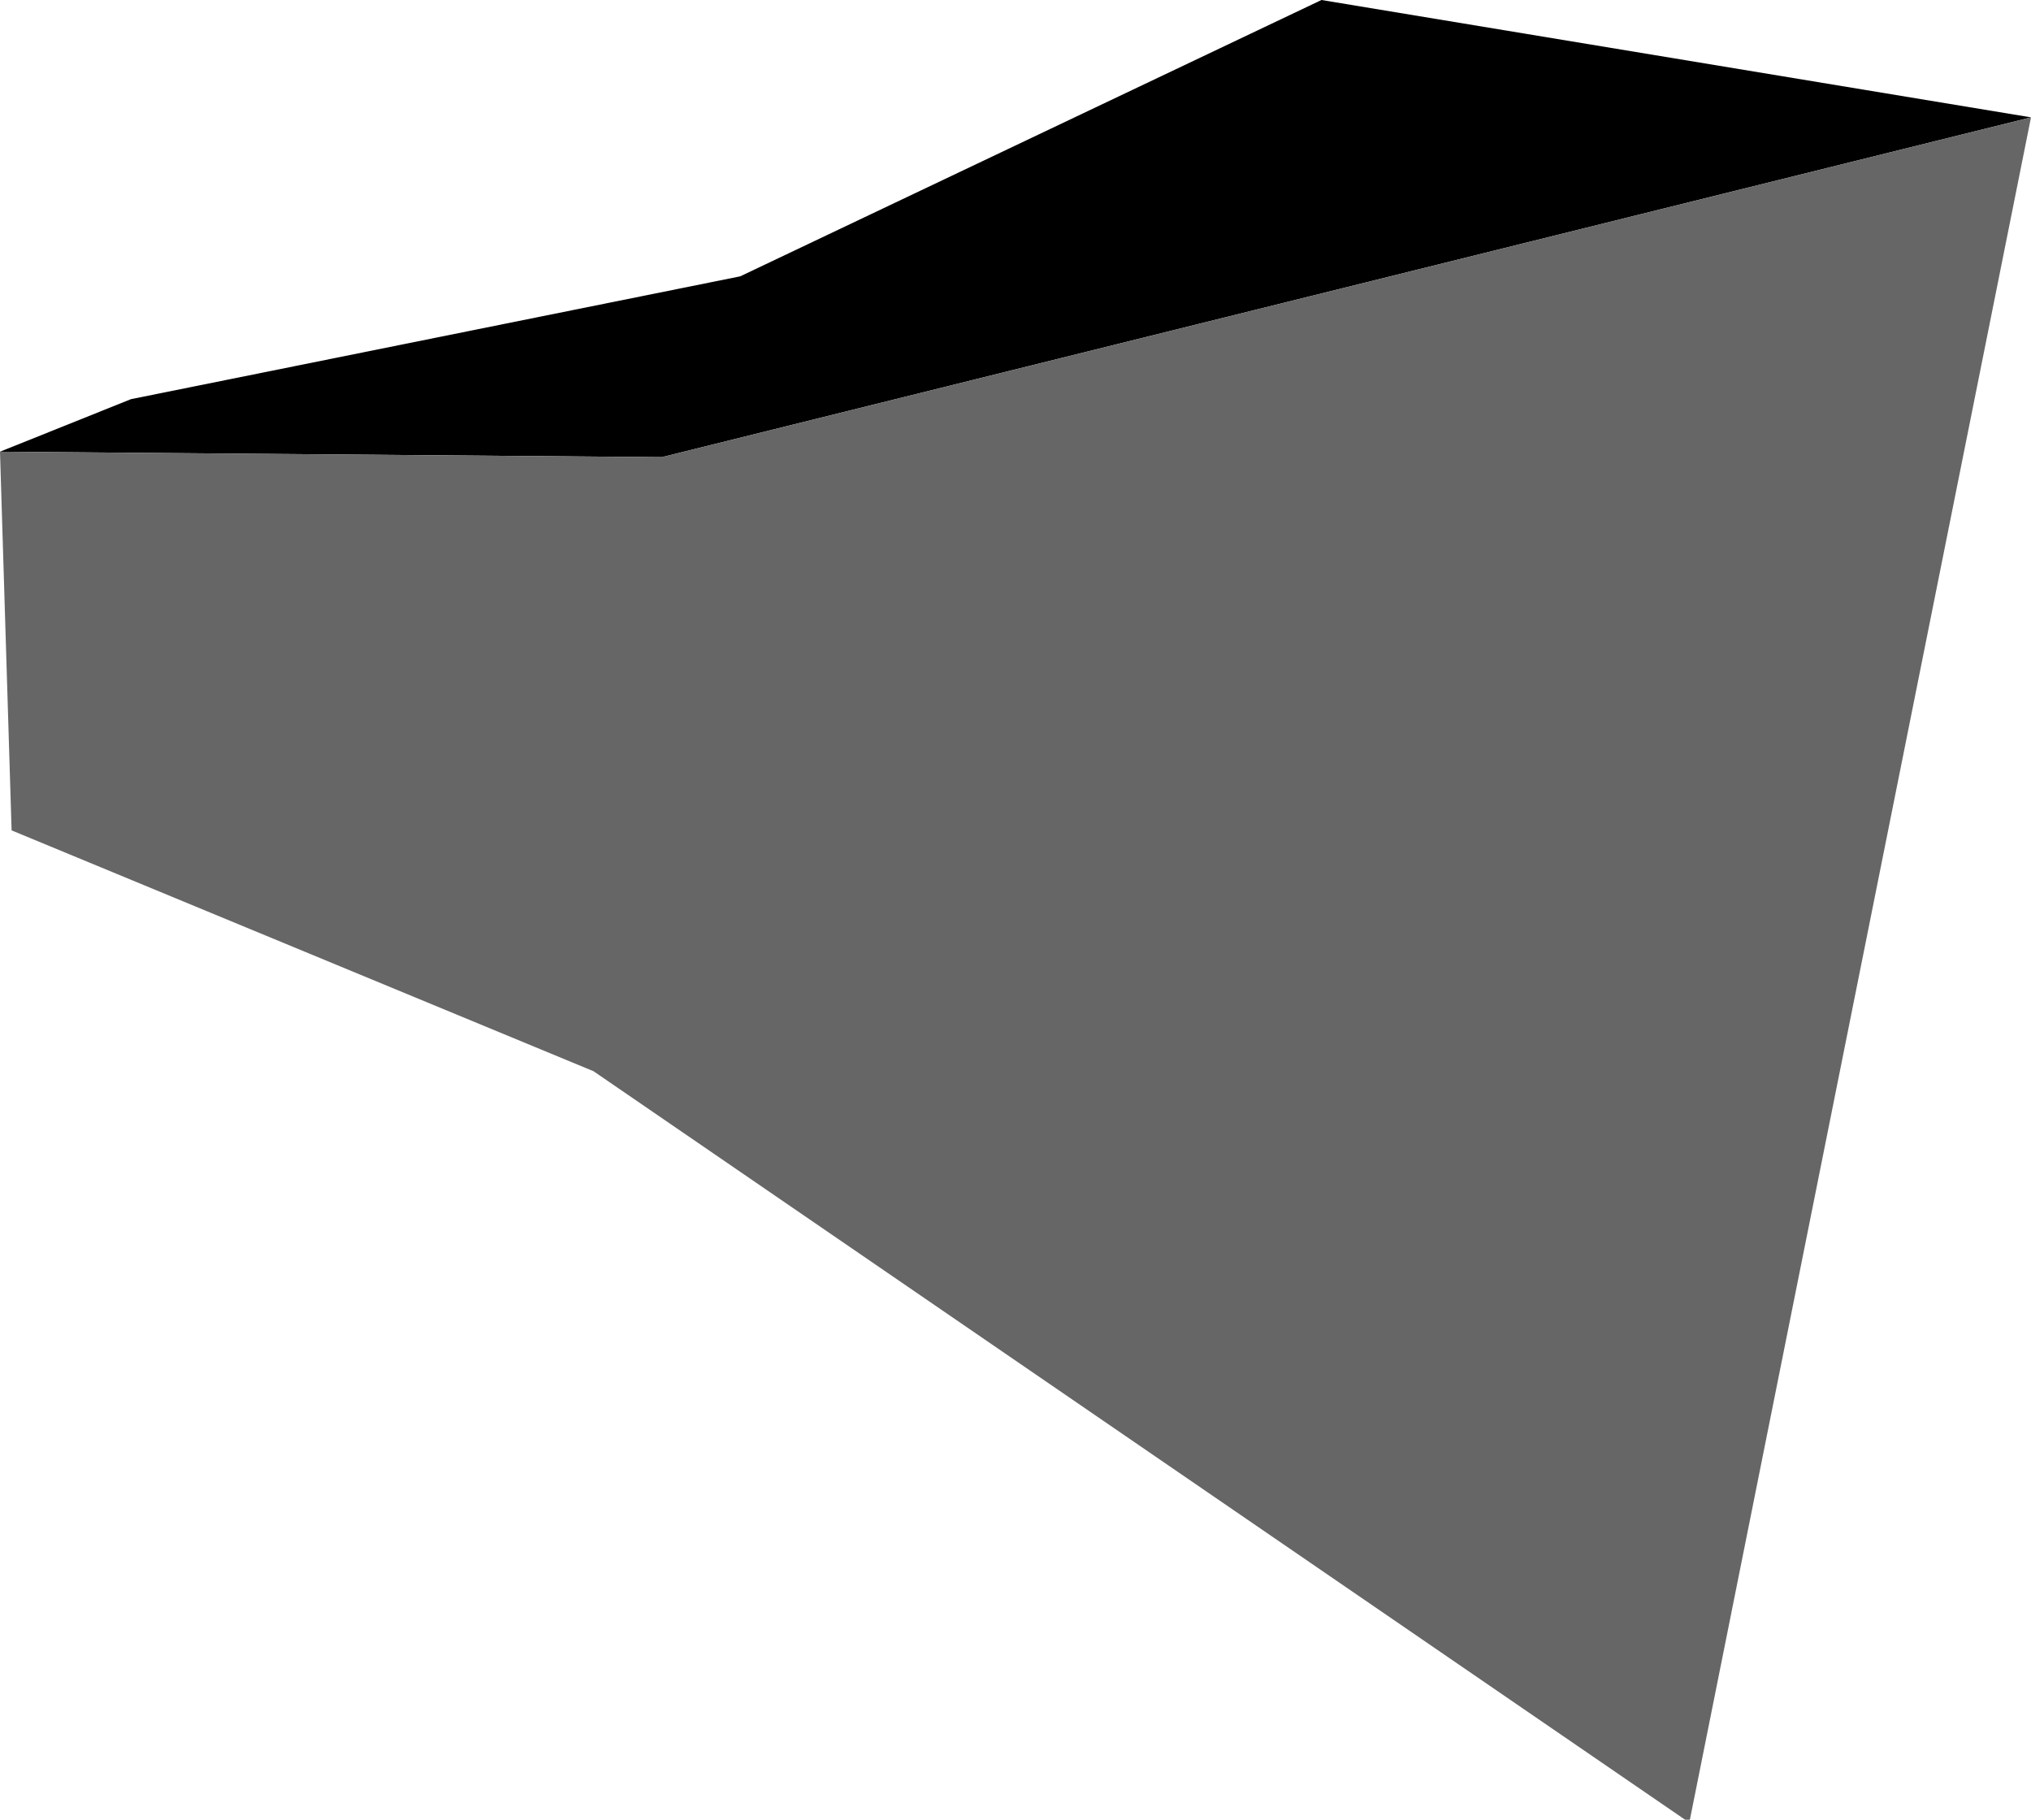 <?xml version="1.0" encoding="UTF-8" standalone="no"?>
<svg xmlns:xlink="http://www.w3.org/1999/xlink" height="133.35px" width="148.85px" xmlns="http://www.w3.org/2000/svg">
  <g transform="matrix(1.0, 0.0, 0.0, 1.0, 49.75, 69.5)">
    <path d="M-49.75 -36.4 L-40.15 -40.25 4.5 -49.25 47.1 -69.5 99.1 -60.9 -1.25 -36.0 -49.75 -36.4" fill="#000000" fill-rule="evenodd" stroke="none"/>
    <path d="M-49.75 -36.4 L-1.25 -36.0 99.1 -60.9 74.1 63.85 73.75 63.85 -6.25 9.0 -48.9 -8.65 -49.75 -36.4" fill="#666666" fill-rule="evenodd" stroke="none"/>
  </g>
</svg>
